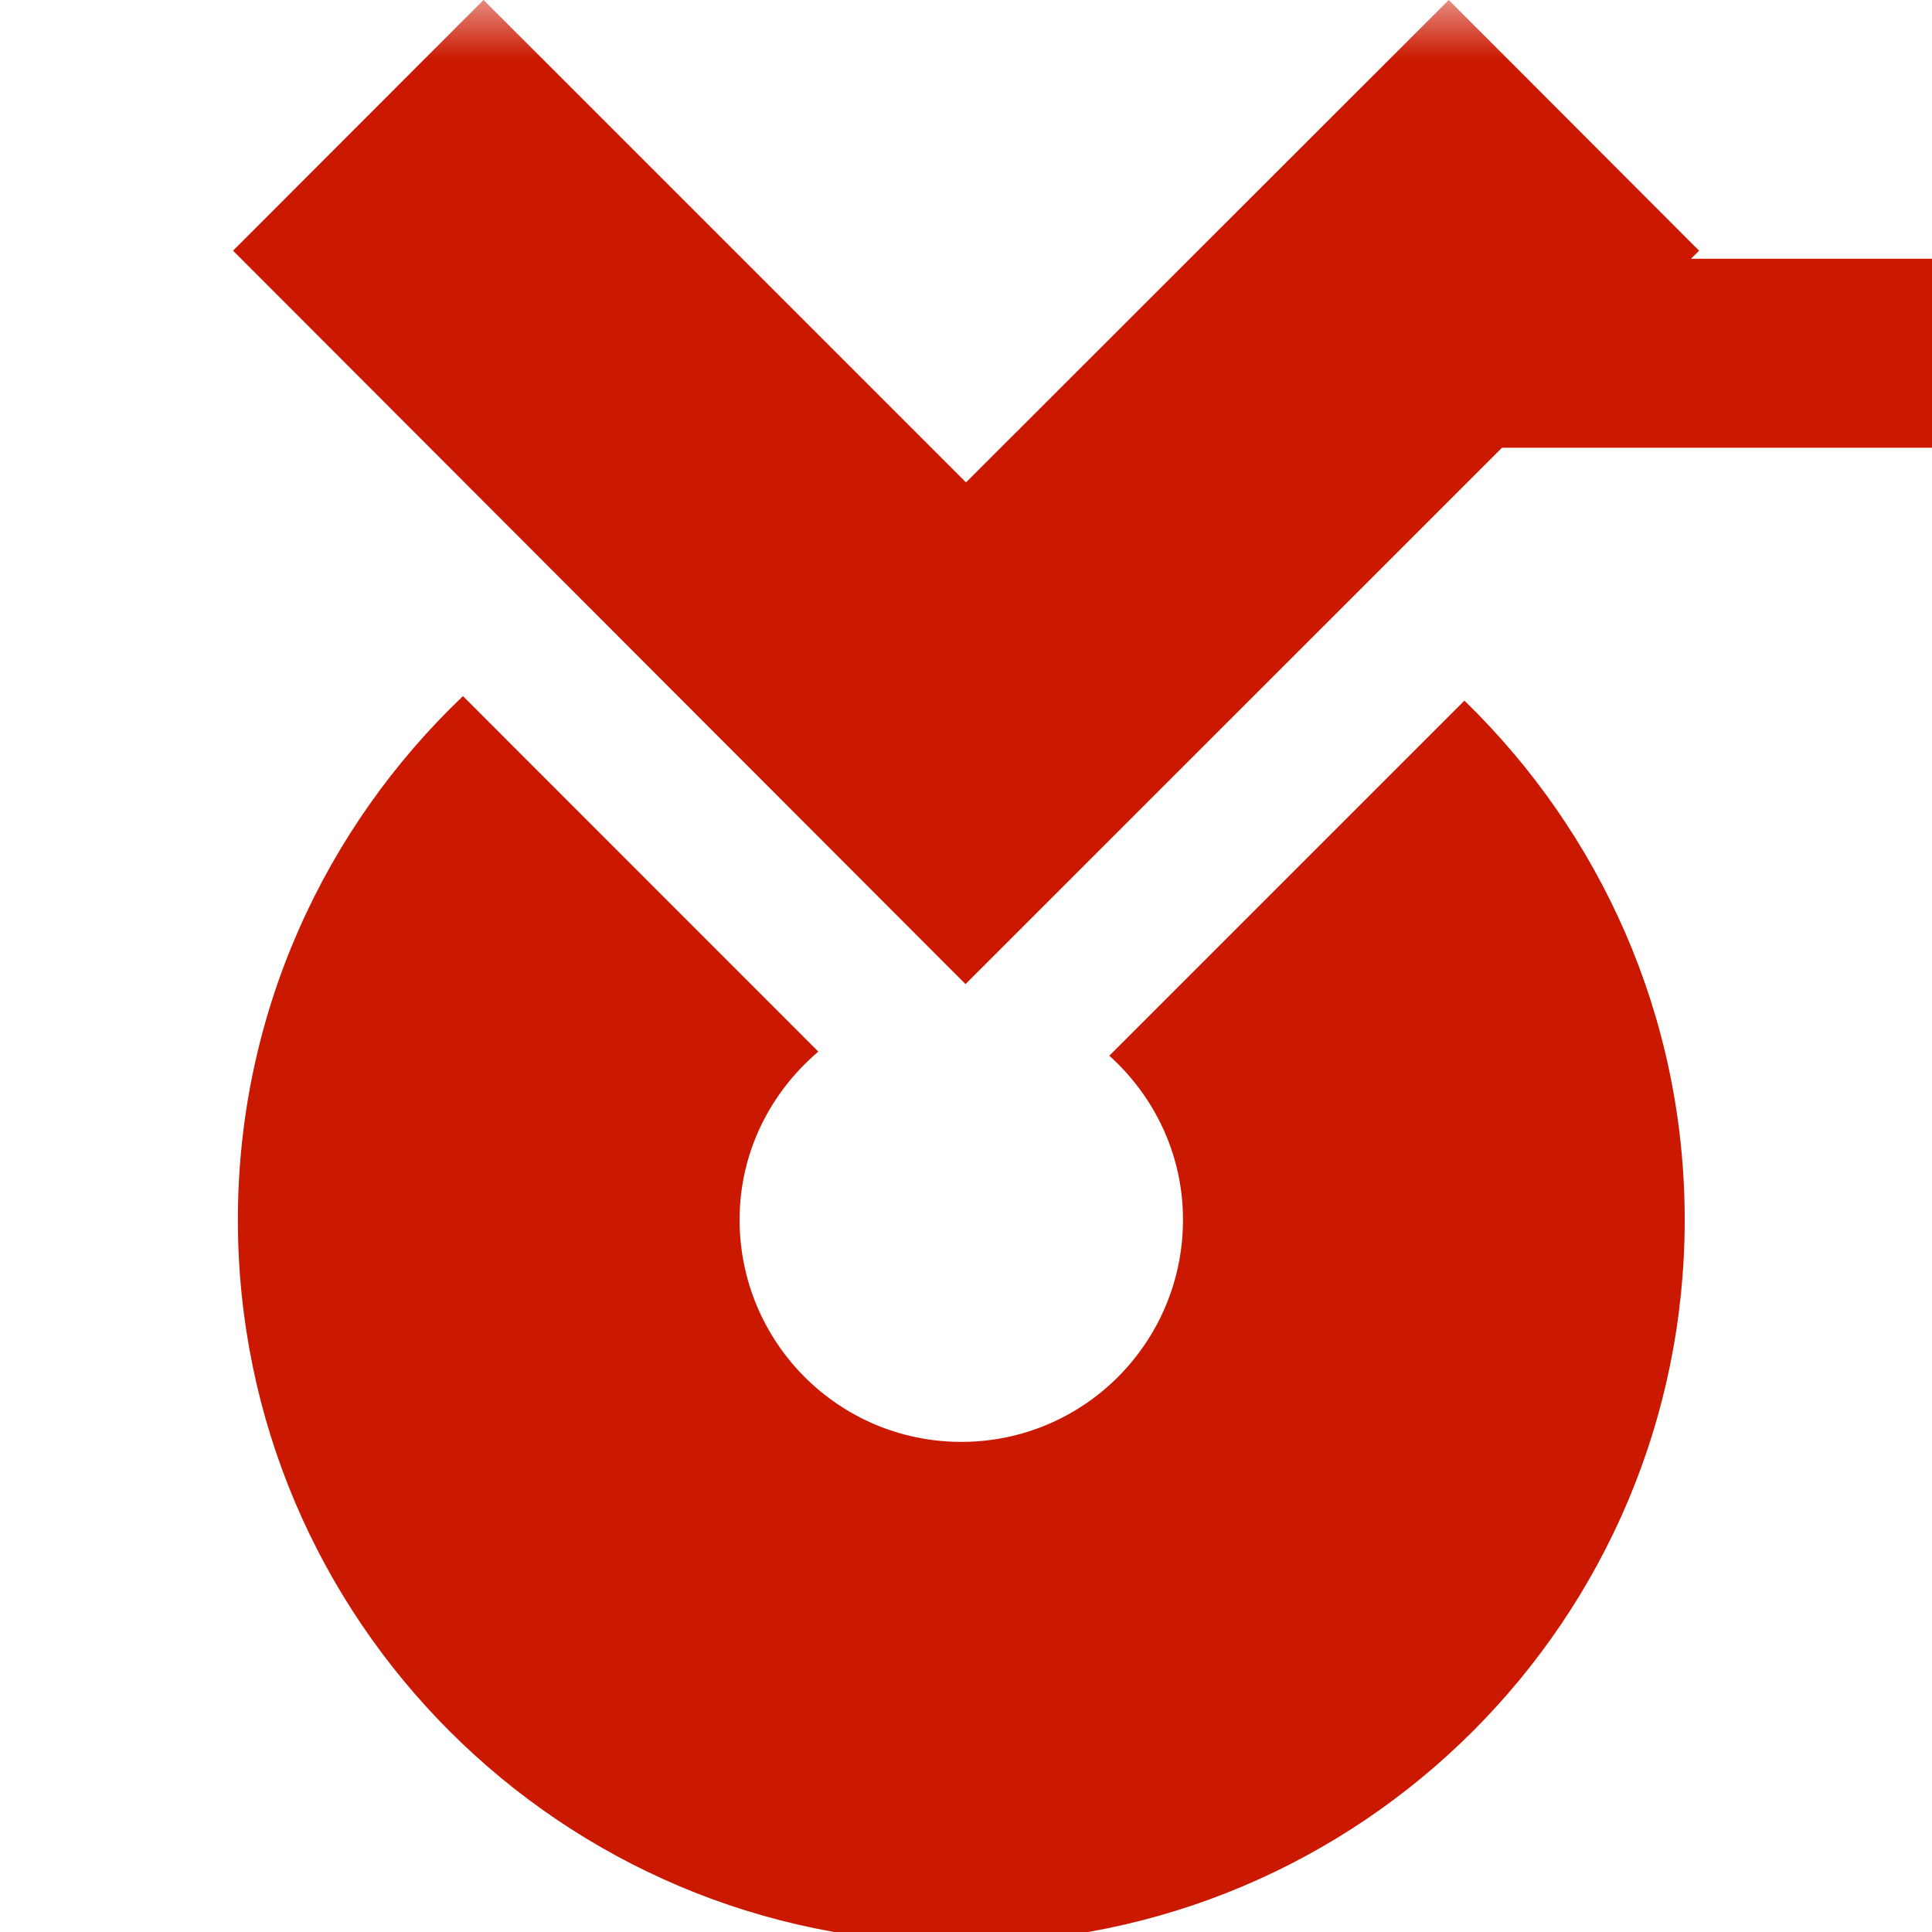 <svg width="16" height="16" xmlns="http://www.w3.org/2000/svg" viewBox="0 0 16 16" shape-rendering="geometricPrecision" fill="#cb1800"><defs><mask id="a"><rect fill="#fff" width="100%" height="100%"/><path fill="#000" d="M8.986 1.143H17v3.565H8.986z"/></mask></defs><path d="M9.986 2.143H16v1.565H9.986z"/><g mask="url(#a)"><path d="M12.127 5.803l-2.94 2.94c.372.335.61.817.61 1.358 0 1.016-.82 1.84-1.836 1.84s-1.836-.824-1.836-1.84c0-.56.256-1.055.652-1.392L3.834 5.765C2.688 6.857 1.97 8.395 1.97 10.102c0 3.31 2.682 5.99 5.99 5.99 3.31 0 5.992-2.682 5.992-5.99 0-1.69-.702-3.21-1.825-4.3z"/><path d="M4.004 0L1.93 2.076 7.996 8.15l6.075-6.074L11.998 0 8 3.995 4.005 0z"/></g></svg>